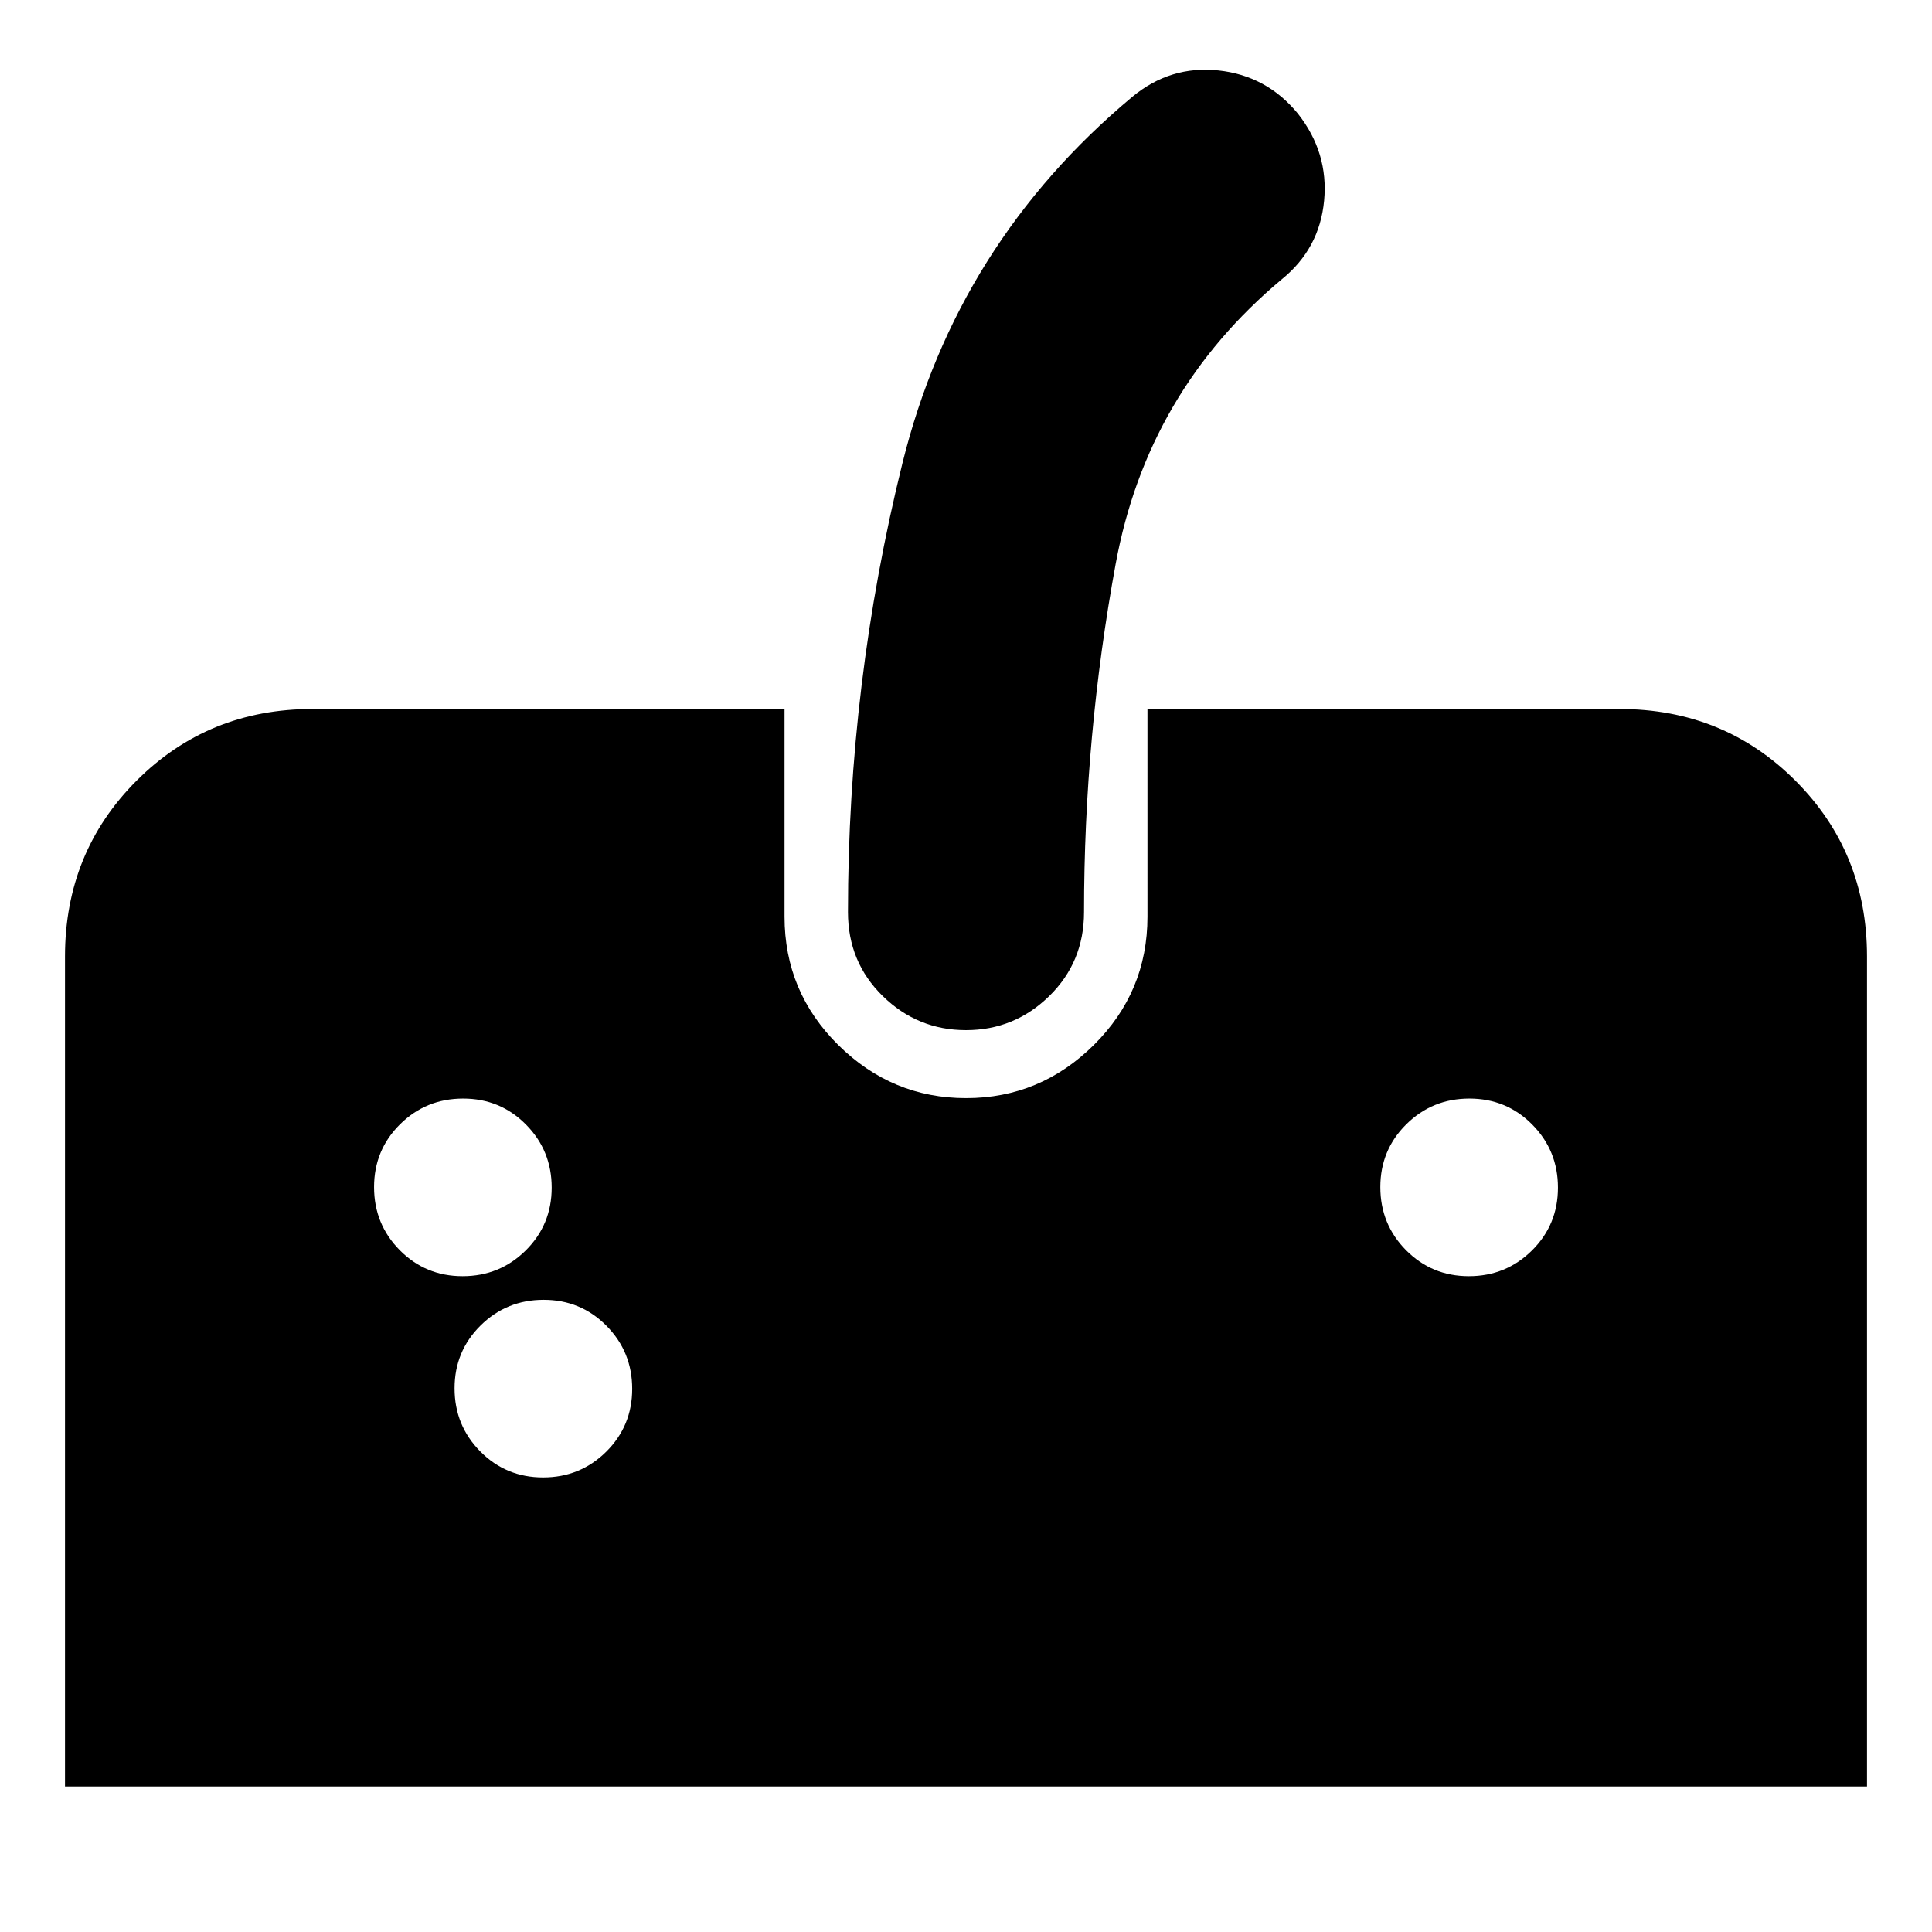 <svg xmlns="http://www.w3.org/2000/svg" height="24" viewBox="0 -960 960 960" width="24"><path d="M32.3-72.3v-412.44q0-51.78 35.59-87.37t87.37-35.59h234.57v103.18q0 37.34 26.68 63.76 26.69 26.41 63.52 26.41 36.84 0 63.49-26.41 26.65-26.42 26.65-63.76V-607.7h234.57q51.78 0 87.37 35.59t35.59 87.37V-72.3H32.3ZM480-448.13q-24.03 0-41.34-16.91-17.31-16.92-17.31-41.74 0-113.68 27.06-223.04 27.07-109.35 114.2-182.05 18.92-15.7 42.85-13.13 23.93 2.56 39.45 21.44 15.31 19.43 13.03 43.3-2.29 23.87-20.98 39-66.87 55.87-82.59 141.45-15.72 85.58-15.72 173.03 0 24.82-17.31 41.74-17.31 16.91-41.34 16.91ZM229.87-325.87q18.43 0 31.35-12.78 12.91-12.79 12.91-31.22t-12.78-31.35q-12.79-12.91-31.22-12.91t-31.35 12.78q-12.91 12.79-12.91 31.22t12.78 31.35q12.79 12.91 31.22 12.91Zm40 100q18.43 0 31.35-12.78 12.91-12.79 12.91-31.22t-12.78-31.35q-12.79-12.91-31.22-12.91t-31.35 12.78q-12.91 12.79-12.91 31.22t12.78 31.35q12.79 12.91 31.22 12.91Zm460-100q18.43 0 31.35-12.78 12.91-12.79 12.91-31.22t-12.78-31.35q-12.79-12.91-31.22-12.91t-31.35 12.78q-12.91 12.79-12.91 31.22t12.78 31.35q12.79 12.91 31.22 12.91Z"/></svg>